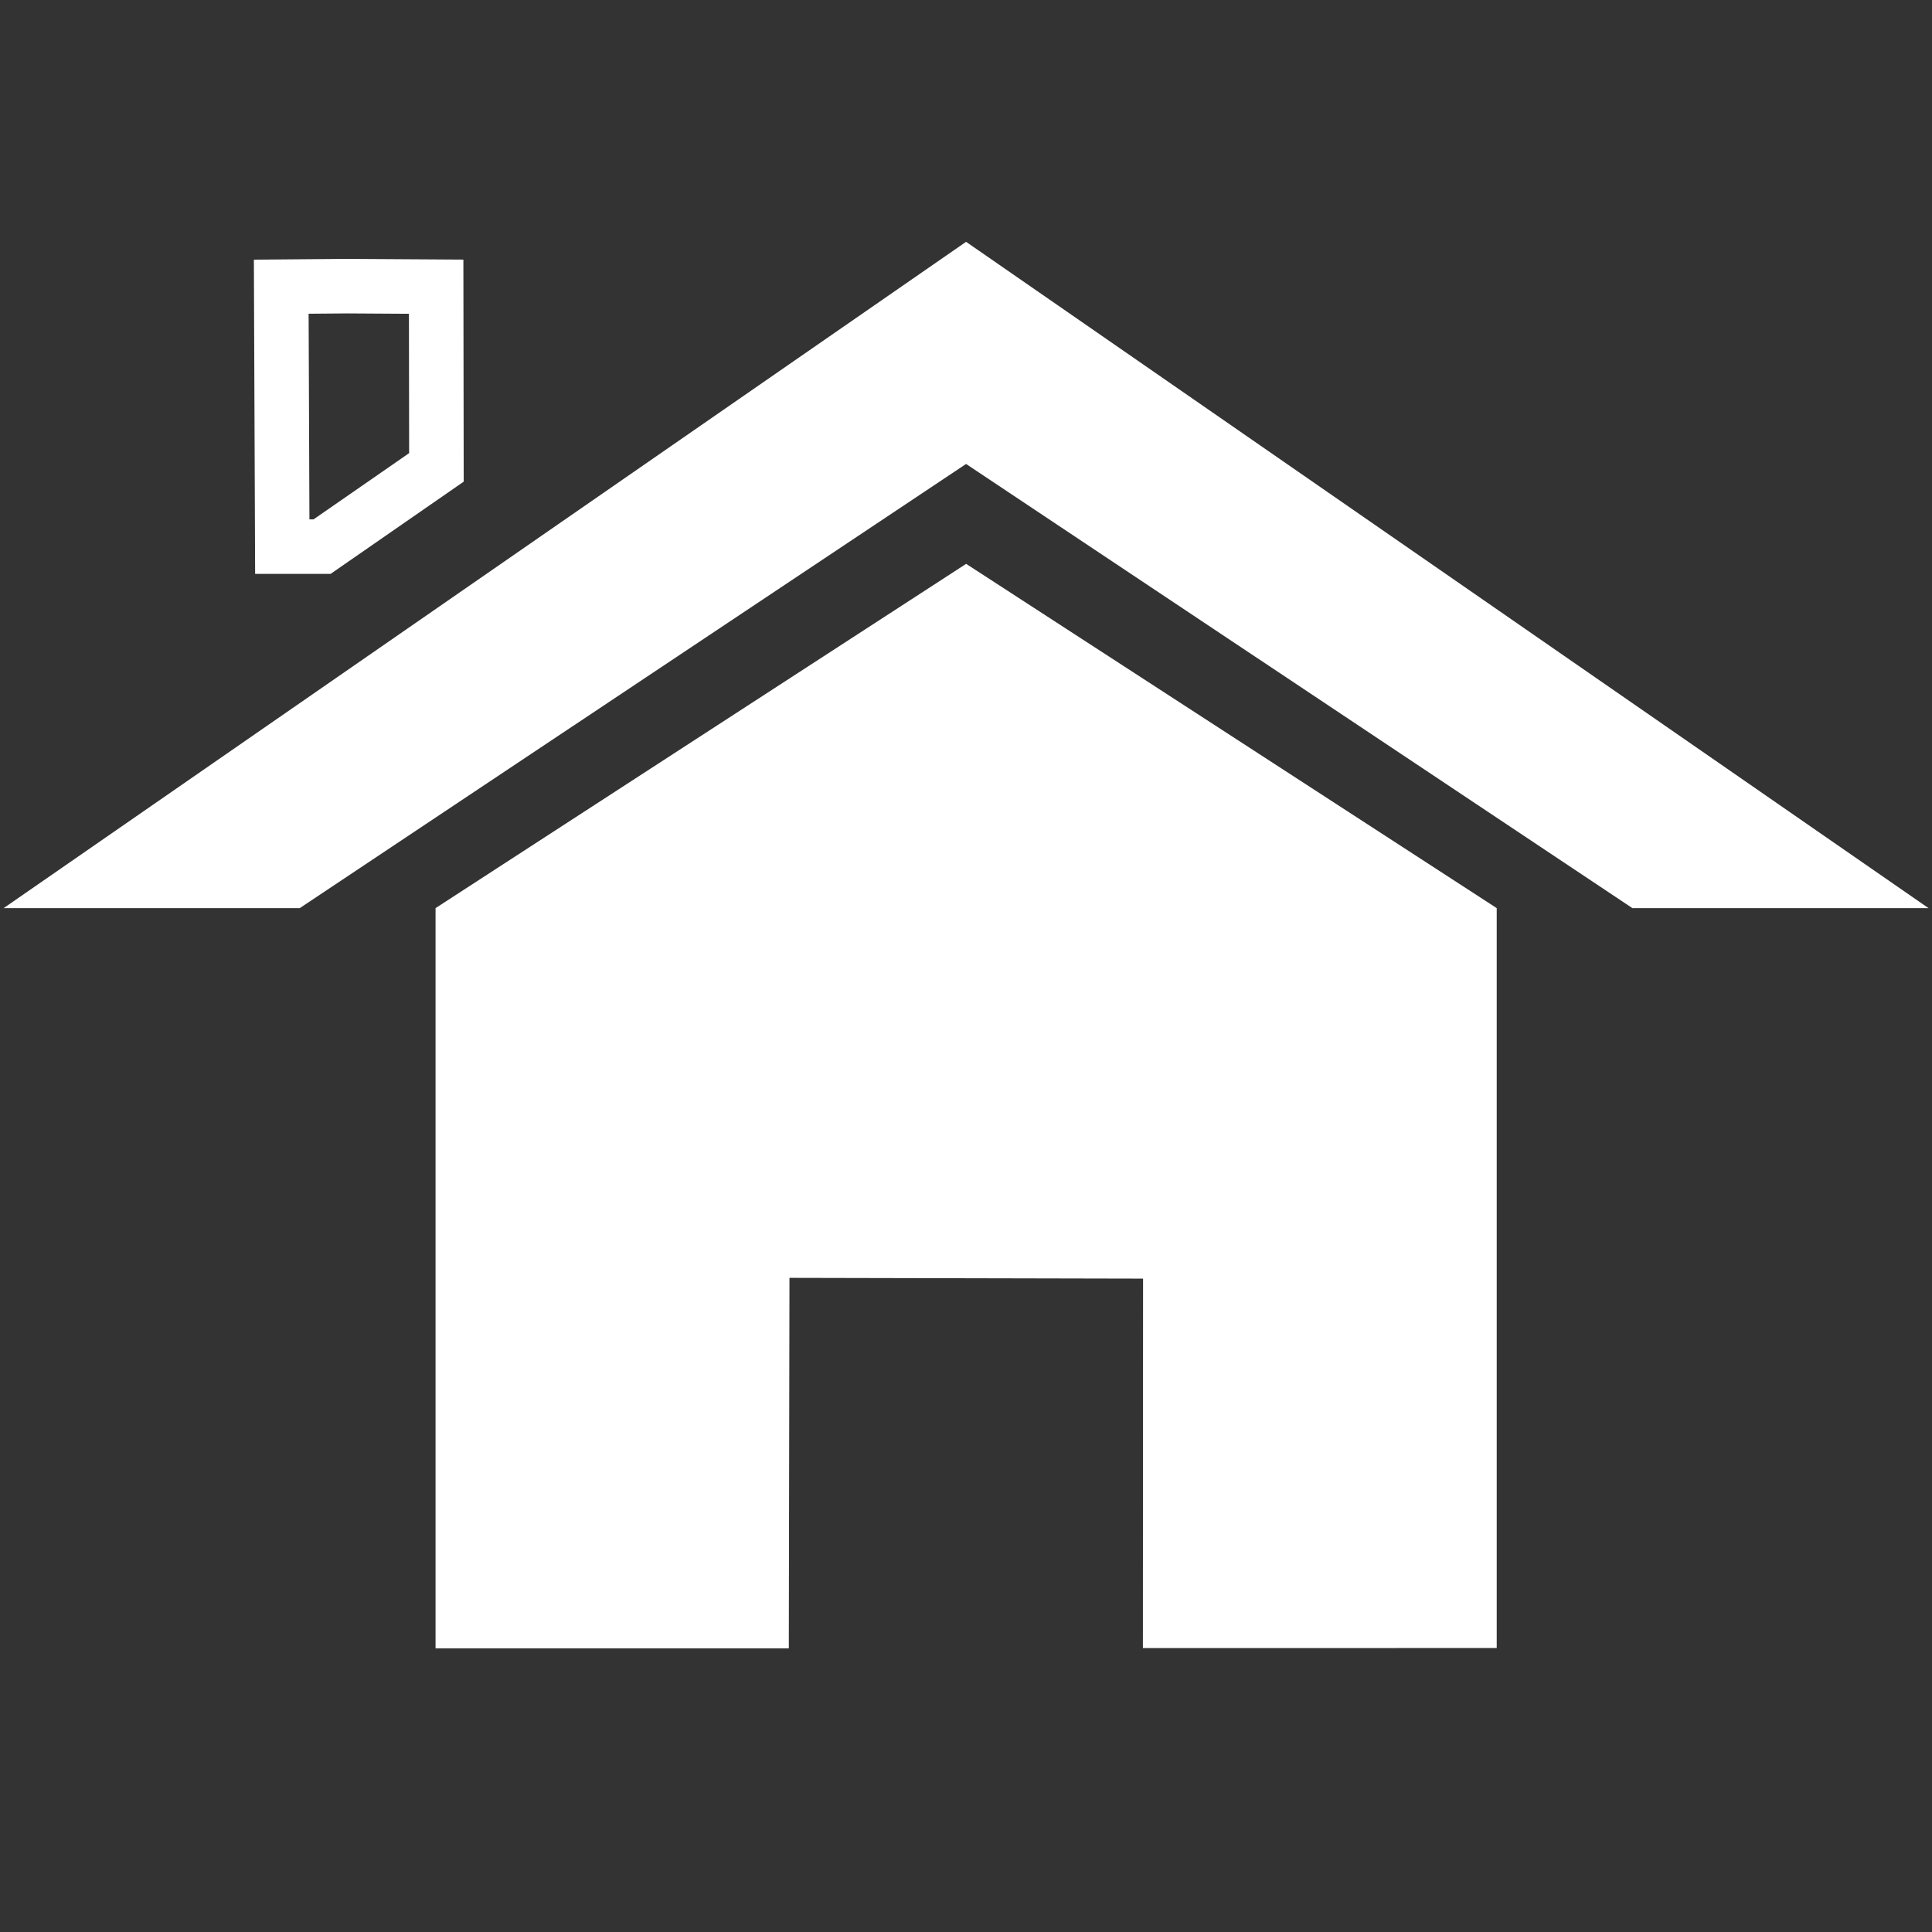 <?xml version="1.0" encoding="UTF-8" standalone="no"?>
<!-- Created with Inkscape (http://www.inkscape.org/) -->

<svg
   xmlns:dc="http://purl.org/dc/elements/1.1/"
   xmlns:cc="http://creativecommons.org/ns#"
   xmlns:rdf="http://www.w3.org/1999/02/22-rdf-syntax-ns#"
   xmlns:svg="http://www.w3.org/2000/svg"
   xmlns="http://www.w3.org/2000/svg"
   xmlns:sodipodi="http://sodipodi.sourceforge.net/DTD/sodipodi-0.dtd"
   xmlns:inkscape="http://www.inkscape.org/namespaces/inkscape"
   width="1cm"
   height="1cm"
   viewBox="0 0 35.433 35.433"
   id="svg2"
   version="1.1"
   inkscape:version="0.91 r13725"
   inkscape:export-filename="C:\Users\Tom\Pictures\test.png"
   inkscape:export-xdpi="914.39996"
   inkscape:export-ydpi="914.39996"
   sodipodi:docname="home.svg">
  <rect x="0" y="0" width="35.433" height="35.433" fill="#333333" stroke="none"/>
  <defs
     id="defs4" />
  <sodipodi:namedview
     id="base"
     pagecolor="#ffffff"
     bordercolor="#666666"
     borderopacity="1.0"
     inkscape:pageopacity="0.0"
     inkscape:pageshadow="2"
     inkscape:zoom="4"
     inkscape:cx="-89.735284"
     inkscape:cy="12.445136"
     inkscape:document-units="px"
     inkscape:current-layer="layer1"
     showgrid="true"
     units="cm"
     height="1in"
     showguides="true"
     inkscape:window-width="1920"
     inkscape:window-height="1057"
     inkscape:window-x="-8"
     inkscape:window-y="-8"
     inkscape:window-maximized="1">
    <inkscape:grid
       type="xygrid"
       id="grid4136" />
  </sodipodi:namedview>
  <g
     inkscape:label="Layer 1"
     inkscape:groupmode="layer"
     id="layer1"
     transform="translate(0,-1016.929)">
    <path
       style="opacity:1;fill:none;fill-opacity:1;stroke:#ffffff;stroke-width:1;stroke-miterlimit:4;stroke-dasharray:none;stroke-opacity:1"
       d="m 5.907,1026.954 -0.73,0 -0.019,-4.767 1.206,-0.01 1.635,0.01 0.005,3.314 z"
       id="rect4140"
       inkscape:connector-curvature="0"
       sodipodi:nodetypes="ccccccc" />
    <path
       style="fill:#ffffff;fill-opacity:1;fill-rule:evenodd;stroke:#000000;stroke-width:0;stroke-linecap:butt;stroke-linejoin:miter;stroke-miterlimit:4;stroke-dasharray:none;stroke-opacity:1"
       d="m 35.369,1033.584 -5.431,0 -12.22,-8.146 -12.22,8.146 -5.431,0 17.651,-12.22 z"
       id="path4150"
       inkscape:connector-curvature="0" />
    <path
       style="fill:#ffffff;fill-opacity:1;fill-rule:evenodd;stroke:#000000;stroke-width:0;stroke-linecap:butt;stroke-linejoin:miter;stroke-miterlimit:4;stroke-dasharray:none;stroke-opacity:1"
       d="m 27.45,1033.584 -9.731,-6.314 -9.731,6.314 0,13.576 6.479,0 0.012,-6.795 6.485,0.014 -0.003,6.776 6.489,-10e-4 z"
       id="path4154"
       inkscape:connector-curvature="0"
       sodipodi:nodetypes="cccccccccc" />
  </g>
</svg>
